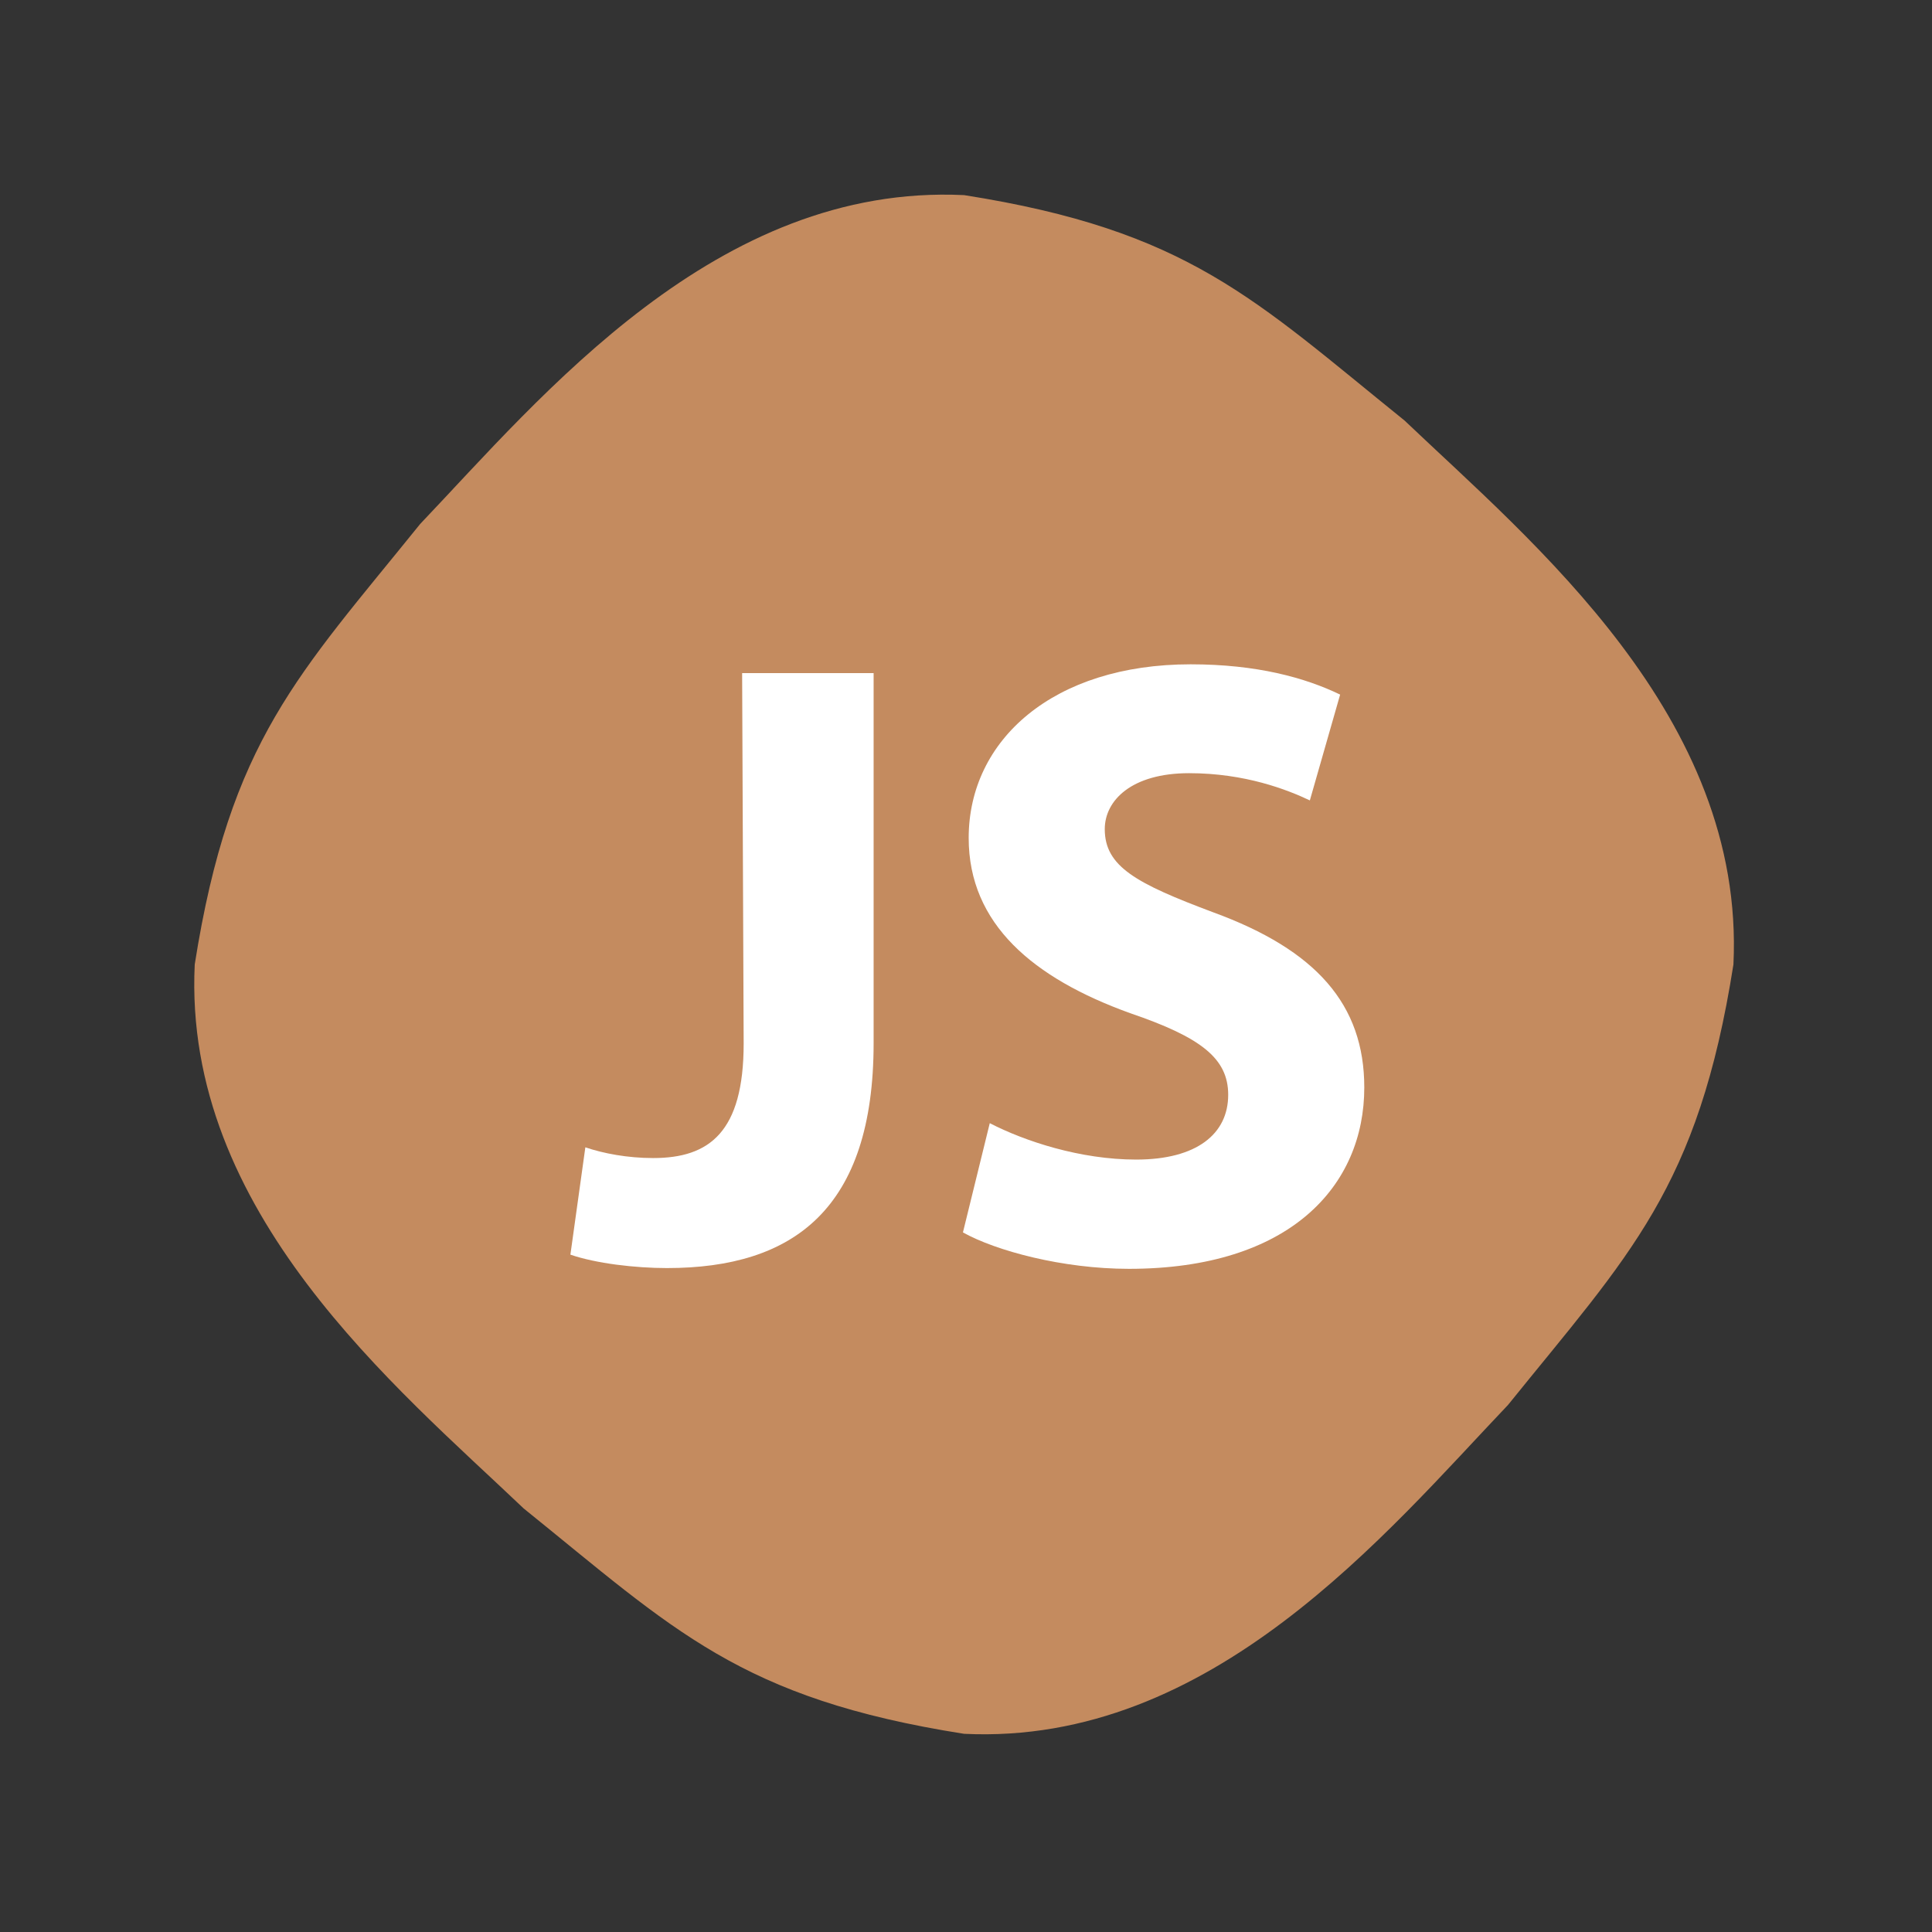 <?xml version="1.0" encoding="UTF-8" standalone="no"?><!DOCTYPE svg PUBLIC "-//W3C//DTD SVG 1.1//EN" "http://www.w3.org/Graphics/SVG/1.1/DTD/svg11.dtd"><svg width="100%" height="100%" viewBox="0 0 504 504" version="1.1" xmlns="http://www.w3.org/2000/svg" xmlns:xlink="http://www.w3.org/1999/xlink" xml:space="preserve" style="fill-rule:evenodd;clip-rule:evenodd;stroke-linejoin:round;stroke-miterlimit:1.414;"><rect x="0" y="0" width="504" height="504" fill="#333333" stroke="none"/><path d="M452.2,251.6c-9.2,58.5 -27.1,75.6 -58.8,114.9c-31.7,33.3 -77.3,88.9 -141.9,85.8c-58.5,-9.2 -75.6,-27.1 -114.9,-58.8c-33.3,-31.7 -88.9,-77.3 -85.8,-141.9c9.2,-58.5 27.1,-75.6 58.8,-114.9c31.7,-33.3 77.3,-88.9 141.9,-85.8c58.5,9.2 75.6,27.1 114.9,58.8c33.3,31.7 88.9,77.3 85.8,141.9Z" style="fill:#c48b5f;fill-rule:nonzero;"/><g id="Layer_1_1_"><path d="M193.6,175.6l34.3,0l0,96.5c0,43.3 -20.9,58.7 -53.9,58.7c-8.3,0 -18.5,-1.2 -25.2,-3.5l3.9,-28c4.7,1.6 11,2.8 17.7,2.8c14.6,0 23.6,-6.7 23.6,-29.9l-0.4,-96.6Z" style="fill:#fff;fill-rule:nonzero;"/><path d="M258.2,293c9.1,4.7 23.6,9.5 38.2,9.5c15.8,0 24,-6.7 24,-16.9c0,-9.5 -7.1,-15 -25.6,-21.3c-25.2,-9.1 -42.1,-23.2 -42.1,-45.7c0,-25.6 22.1,-45.3 57.9,-45.3c17.3,0 29.9,3.5 39,7.9l-7.9,27.6c-5.9,-2.8 -16.9,-7.1 -31.5,-7.1c-15,0 -22,7.1 -22,14.6c0,9.8 8.3,14.2 28.3,21.7c26.8,9.8 39.4,24 39.4,45.7c0,25.6 -19.3,47.3 -61.4,47.3c-17.3,0 -34.7,-4.7 -43.3,-9.5l7,-28.5Z" style="fill:#fff;fill-rule:nonzero;"/></g></svg>